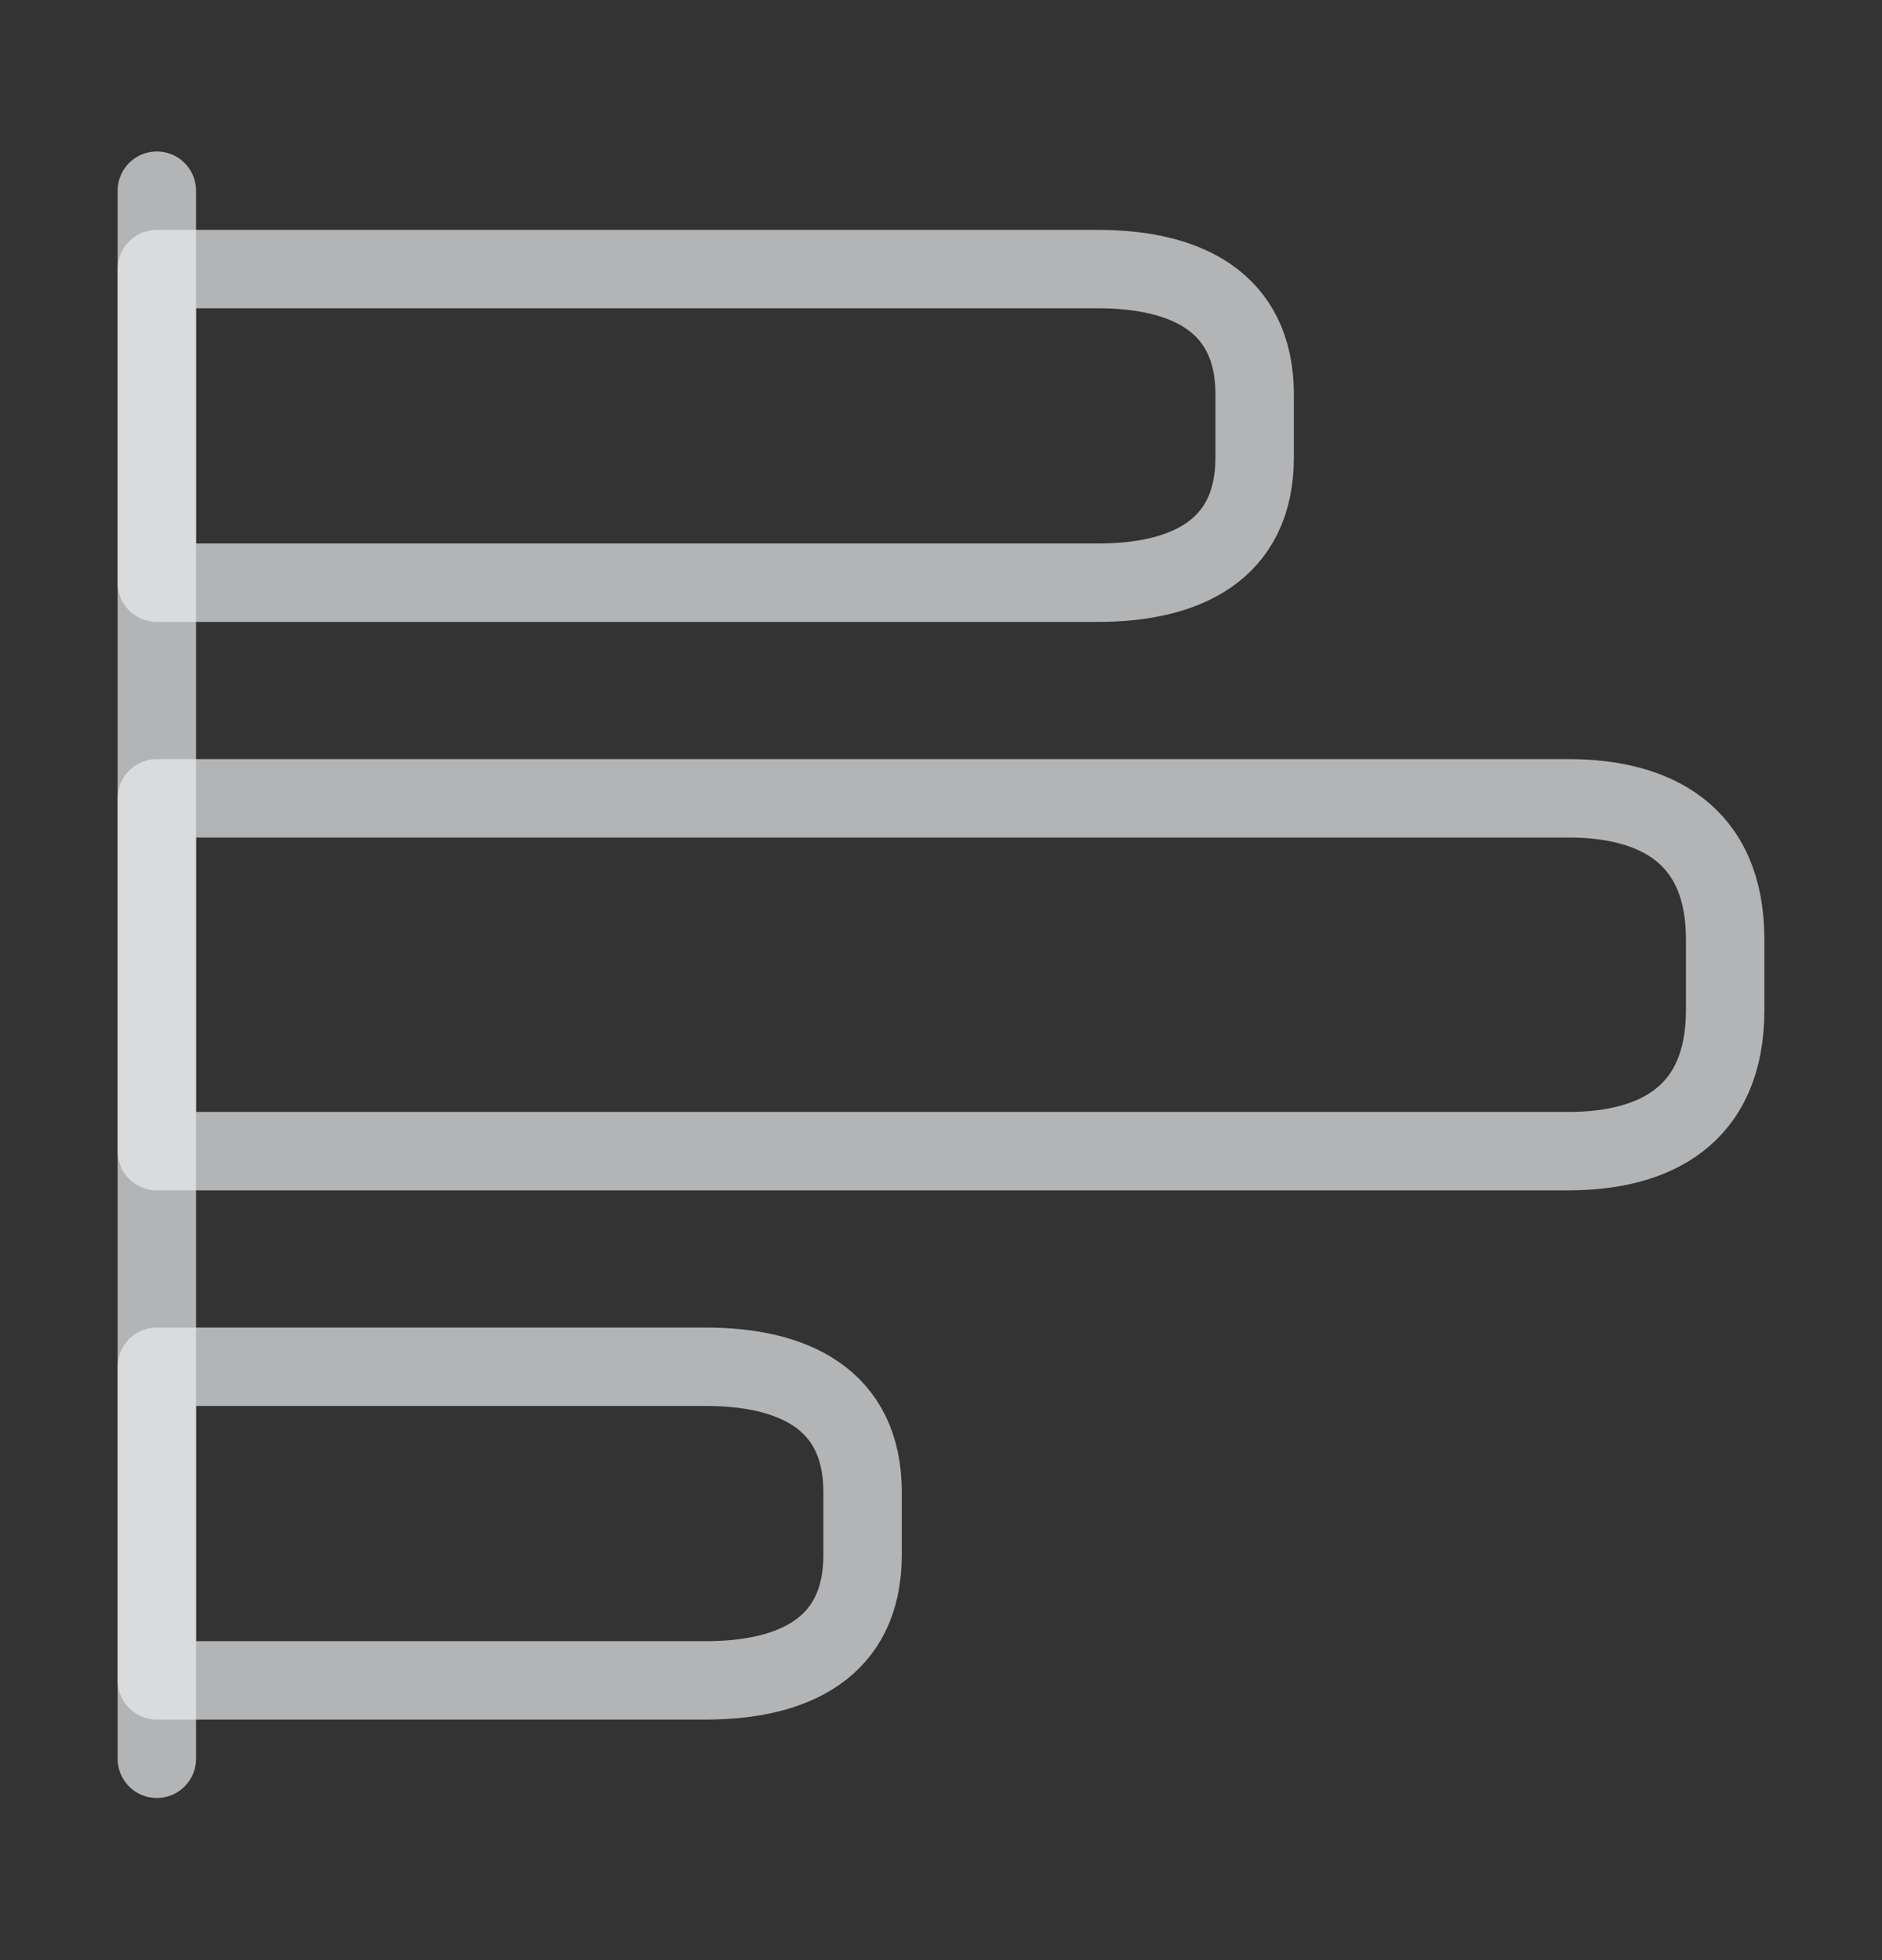 <svg width="24" height="25" viewBox="0 0 24 25" fill="none" xmlns="http://www.w3.org/2000/svg">
<rect x="0" y="0" width="24" height="25" fill="#333333" stroke="none"/>
<path d="M2 2.432L2 22.432" stroke="#EAECEF" stroke-opacity="0.7" stroke-miterlimit="10" stroke-linecap="round" stroke-linejoin="round"/>
<path d="M20 10.182L2 10.182V14.682H20C21.1 14.682 22 14.232 22 12.882V11.982C22 10.632 21.1 10.182 20 10.182Z" stroke="#EAECEF" stroke-opacity="0.7" stroke-linecap="round" stroke-linejoin="round"/>
<path d="M14 3.432L2 3.432V7.432L14 7.432C15.1 7.432 16 7.032 16 5.832V5.032C16 3.832 15.1 3.432 14 3.432Z" stroke="#EAECEF" stroke-opacity="0.7" stroke-linecap="round" stroke-linejoin="round"/>
<path d="M9 17.432H2V21.432H9C10.1 21.432 11 21.032 11 19.832V19.032C11 17.832 10.1 17.432 9 17.432Z" stroke="#EAECEF" stroke-opacity="0.7" stroke-linecap="round" stroke-linejoin="round"/>
</svg>
